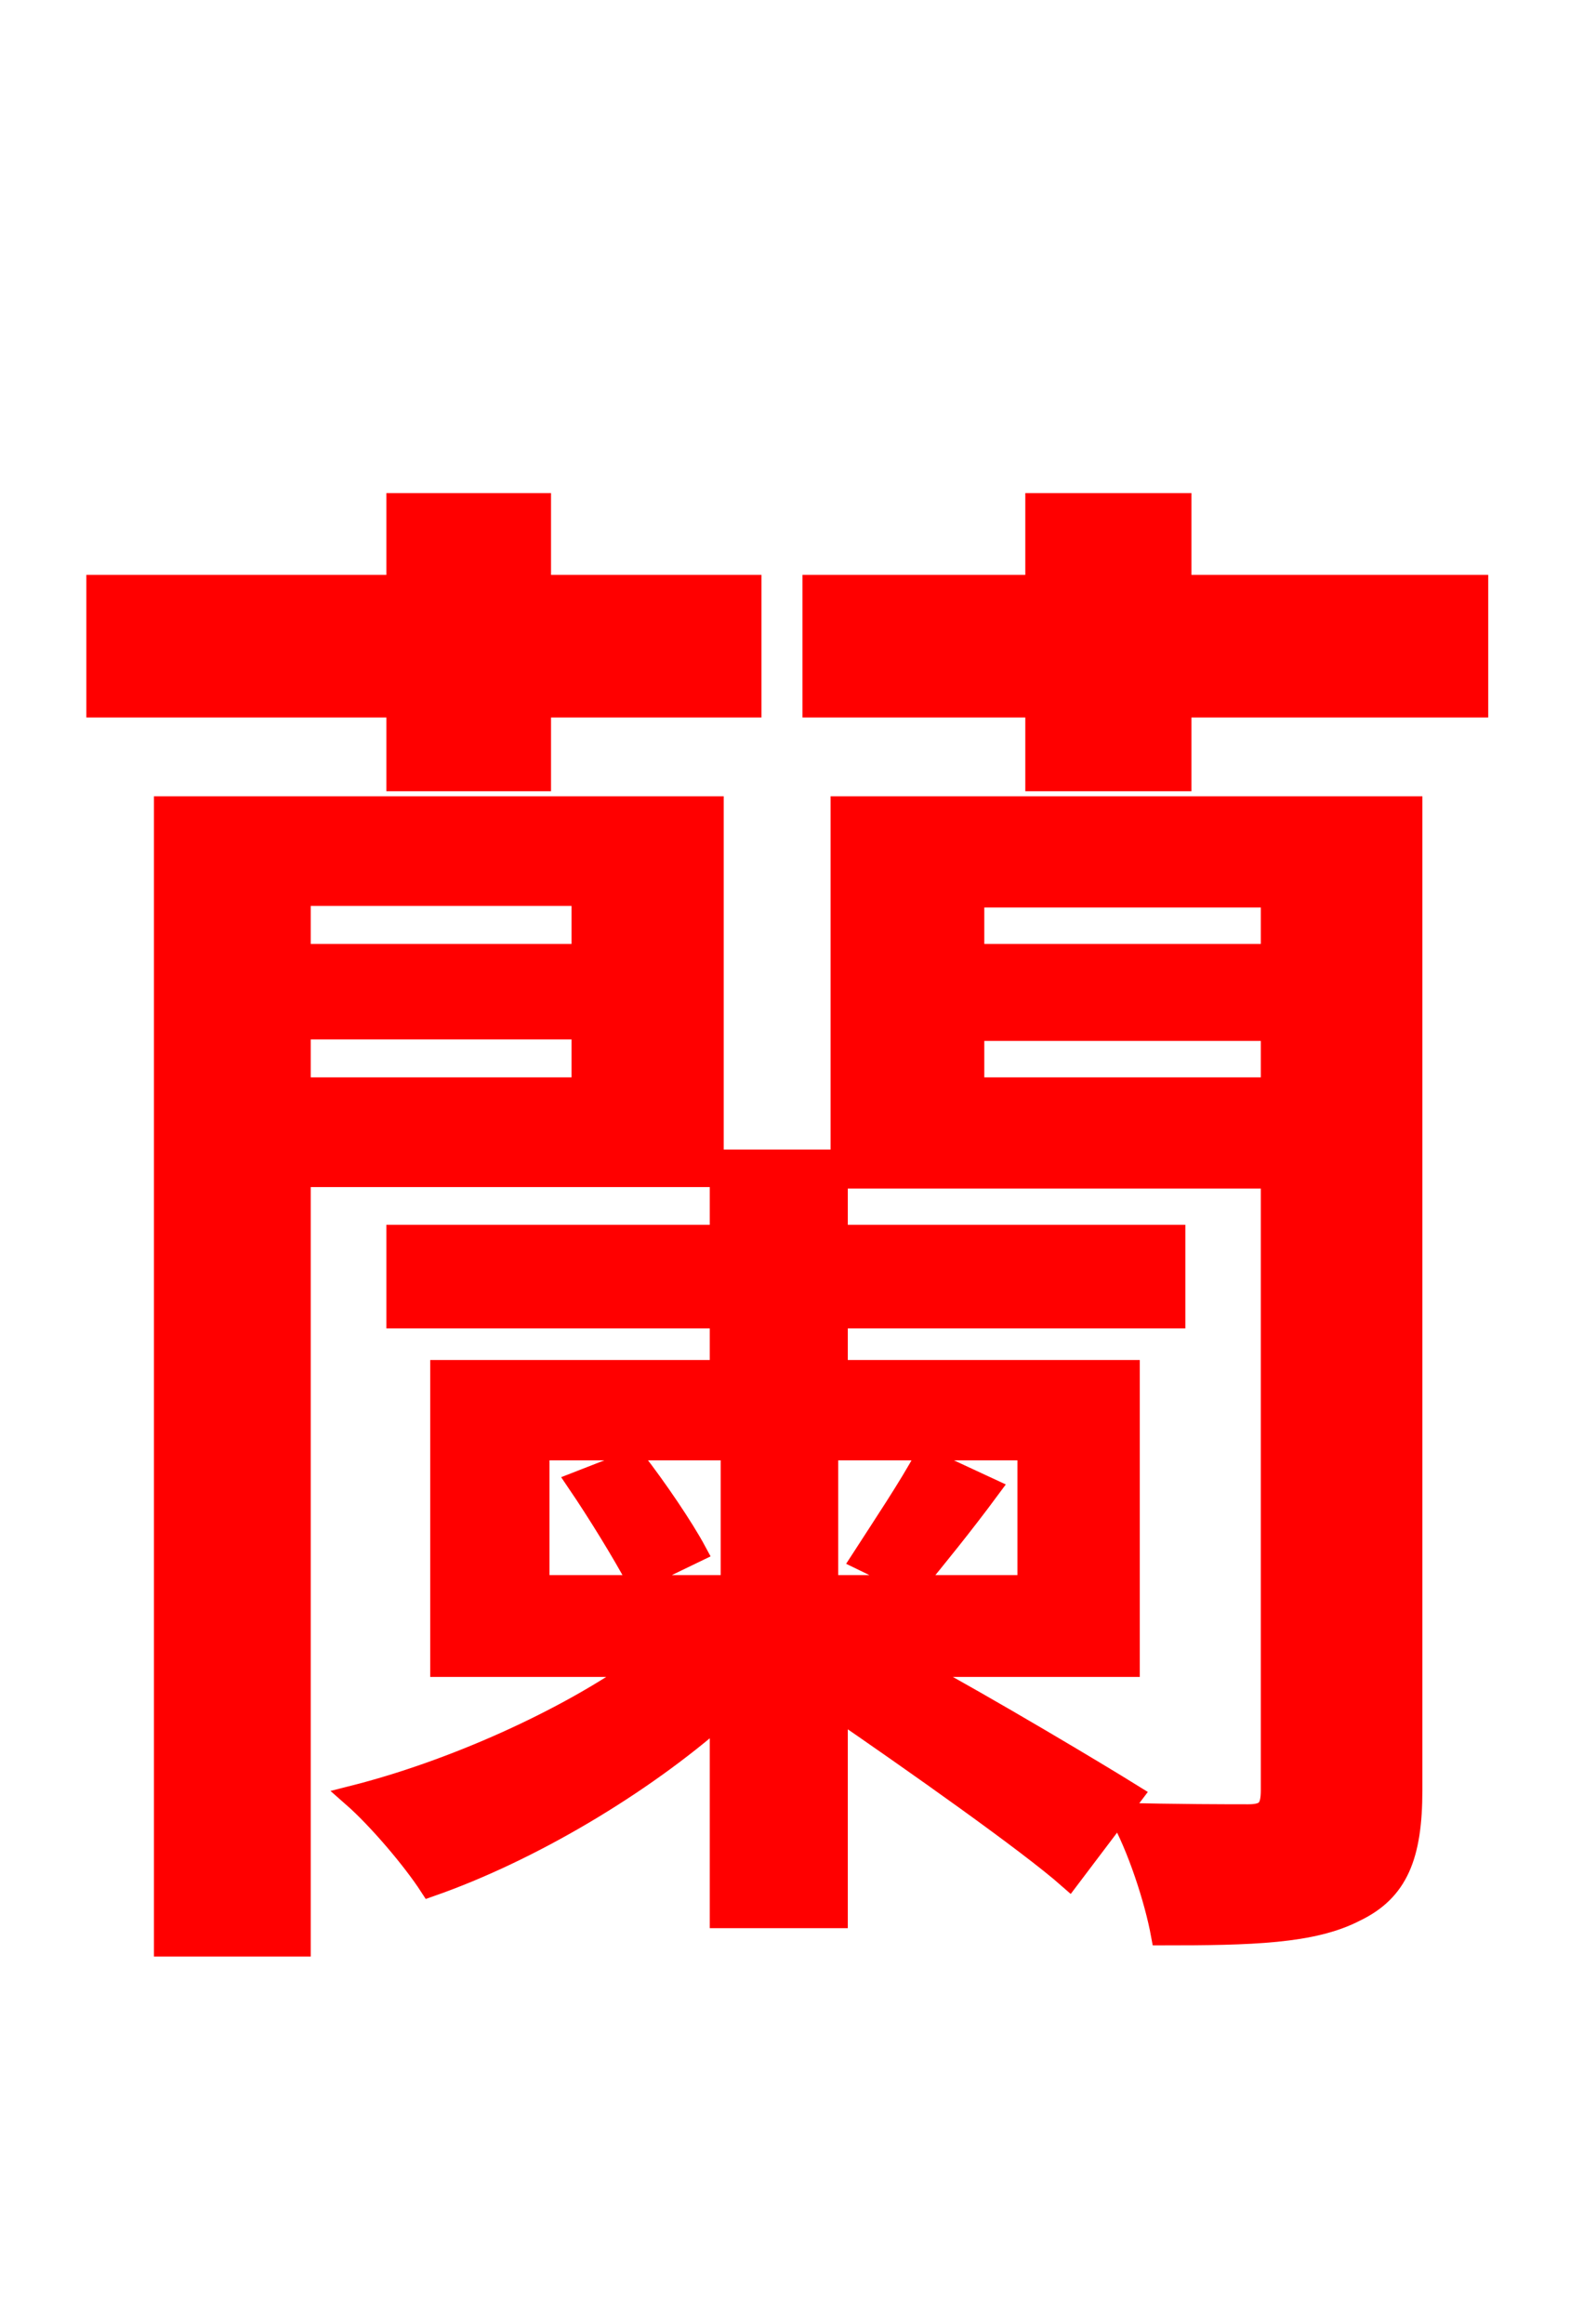 <svg xmlns="http://www.w3.org/2000/svg" xmlns:xlink="http://www.w3.org/1999/xlink" width="72" height="106.56"><path fill="red" stroke="red" d="M18.22 35.78L24.77 35.78L24.77 32.40L34.42 32.40L34.42 26.86L24.77 26.86L24.77 23.11L18.22 23.11L18.22 26.86L4.46 26.86L4.46 32.40L18.22 32.40ZM26.71 41.04L26.71 43.78L13.75 43.78L13.75 41.04ZM13.75 49.90L13.75 47.16L26.71 47.16L26.71 49.90ZM32.69 53.93L32.69 37.01L7.56 37.01L7.56 89.21L13.75 89.21L13.75 53.93ZM41.90 72.65C42.91 71.42 44.14 69.91 45.36 68.26L42.41 66.89C41.76 68.11 40.46 70.06 39.53 71.50ZM26.50 67.97C27.43 69.34 28.58 71.21 29.23 72.43L31.90 71.14C31.32 70.06 30.10 68.26 29.09 66.96ZM24.70 66.46L33.55 66.46L33.55 72.72L24.70 72.72ZM47.16 72.72L37.94 72.72L37.94 66.46L47.16 66.46ZM51.91 82.30C50.40 81.36 45.36 78.34 41.76 76.39L51.77 76.39L51.77 62.86L38.38 62.86L38.38 60.41L53.86 60.41L53.86 56.66L38.38 56.66L38.38 53.21L33.05 53.21L33.05 56.66L18.22 56.66L18.22 60.41L33.05 60.41L33.05 62.86L20.23 62.86L20.23 76.39L29.45 76.39C25.92 78.91 20.74 81.22 16.20 82.37C17.35 83.38 18.94 85.25 19.73 86.47C24.26 84.89 29.38 81.86 33.05 78.62L33.05 87.91L38.38 87.91L38.38 78.34C41.83 80.71 47.16 84.46 49.03 86.11ZM44.64 49.90L44.64 47.23L58.32 47.23L58.32 49.90ZM58.32 41.11L58.32 43.78L44.64 43.78L44.64 41.11ZM64.73 37.01L38.59 37.01L38.59 54.00L58.32 54.00L58.32 82.08C58.32 82.94 58.10 83.23 57.24 83.23C56.38 83.23 53.93 83.23 51.34 83.16C52.20 84.67 52.99 87.12 53.28 88.70C57.38 88.70 60.19 88.63 62.14 87.62C64.08 86.69 64.73 85.10 64.73 82.08ZM54.14 26.86L54.14 23.11L47.52 23.11L47.52 26.86L37.30 26.86L37.30 32.40L47.52 32.40L47.52 35.78L54.14 35.78L54.14 32.40L67.75 32.40L67.75 26.86Z"/></svg>
